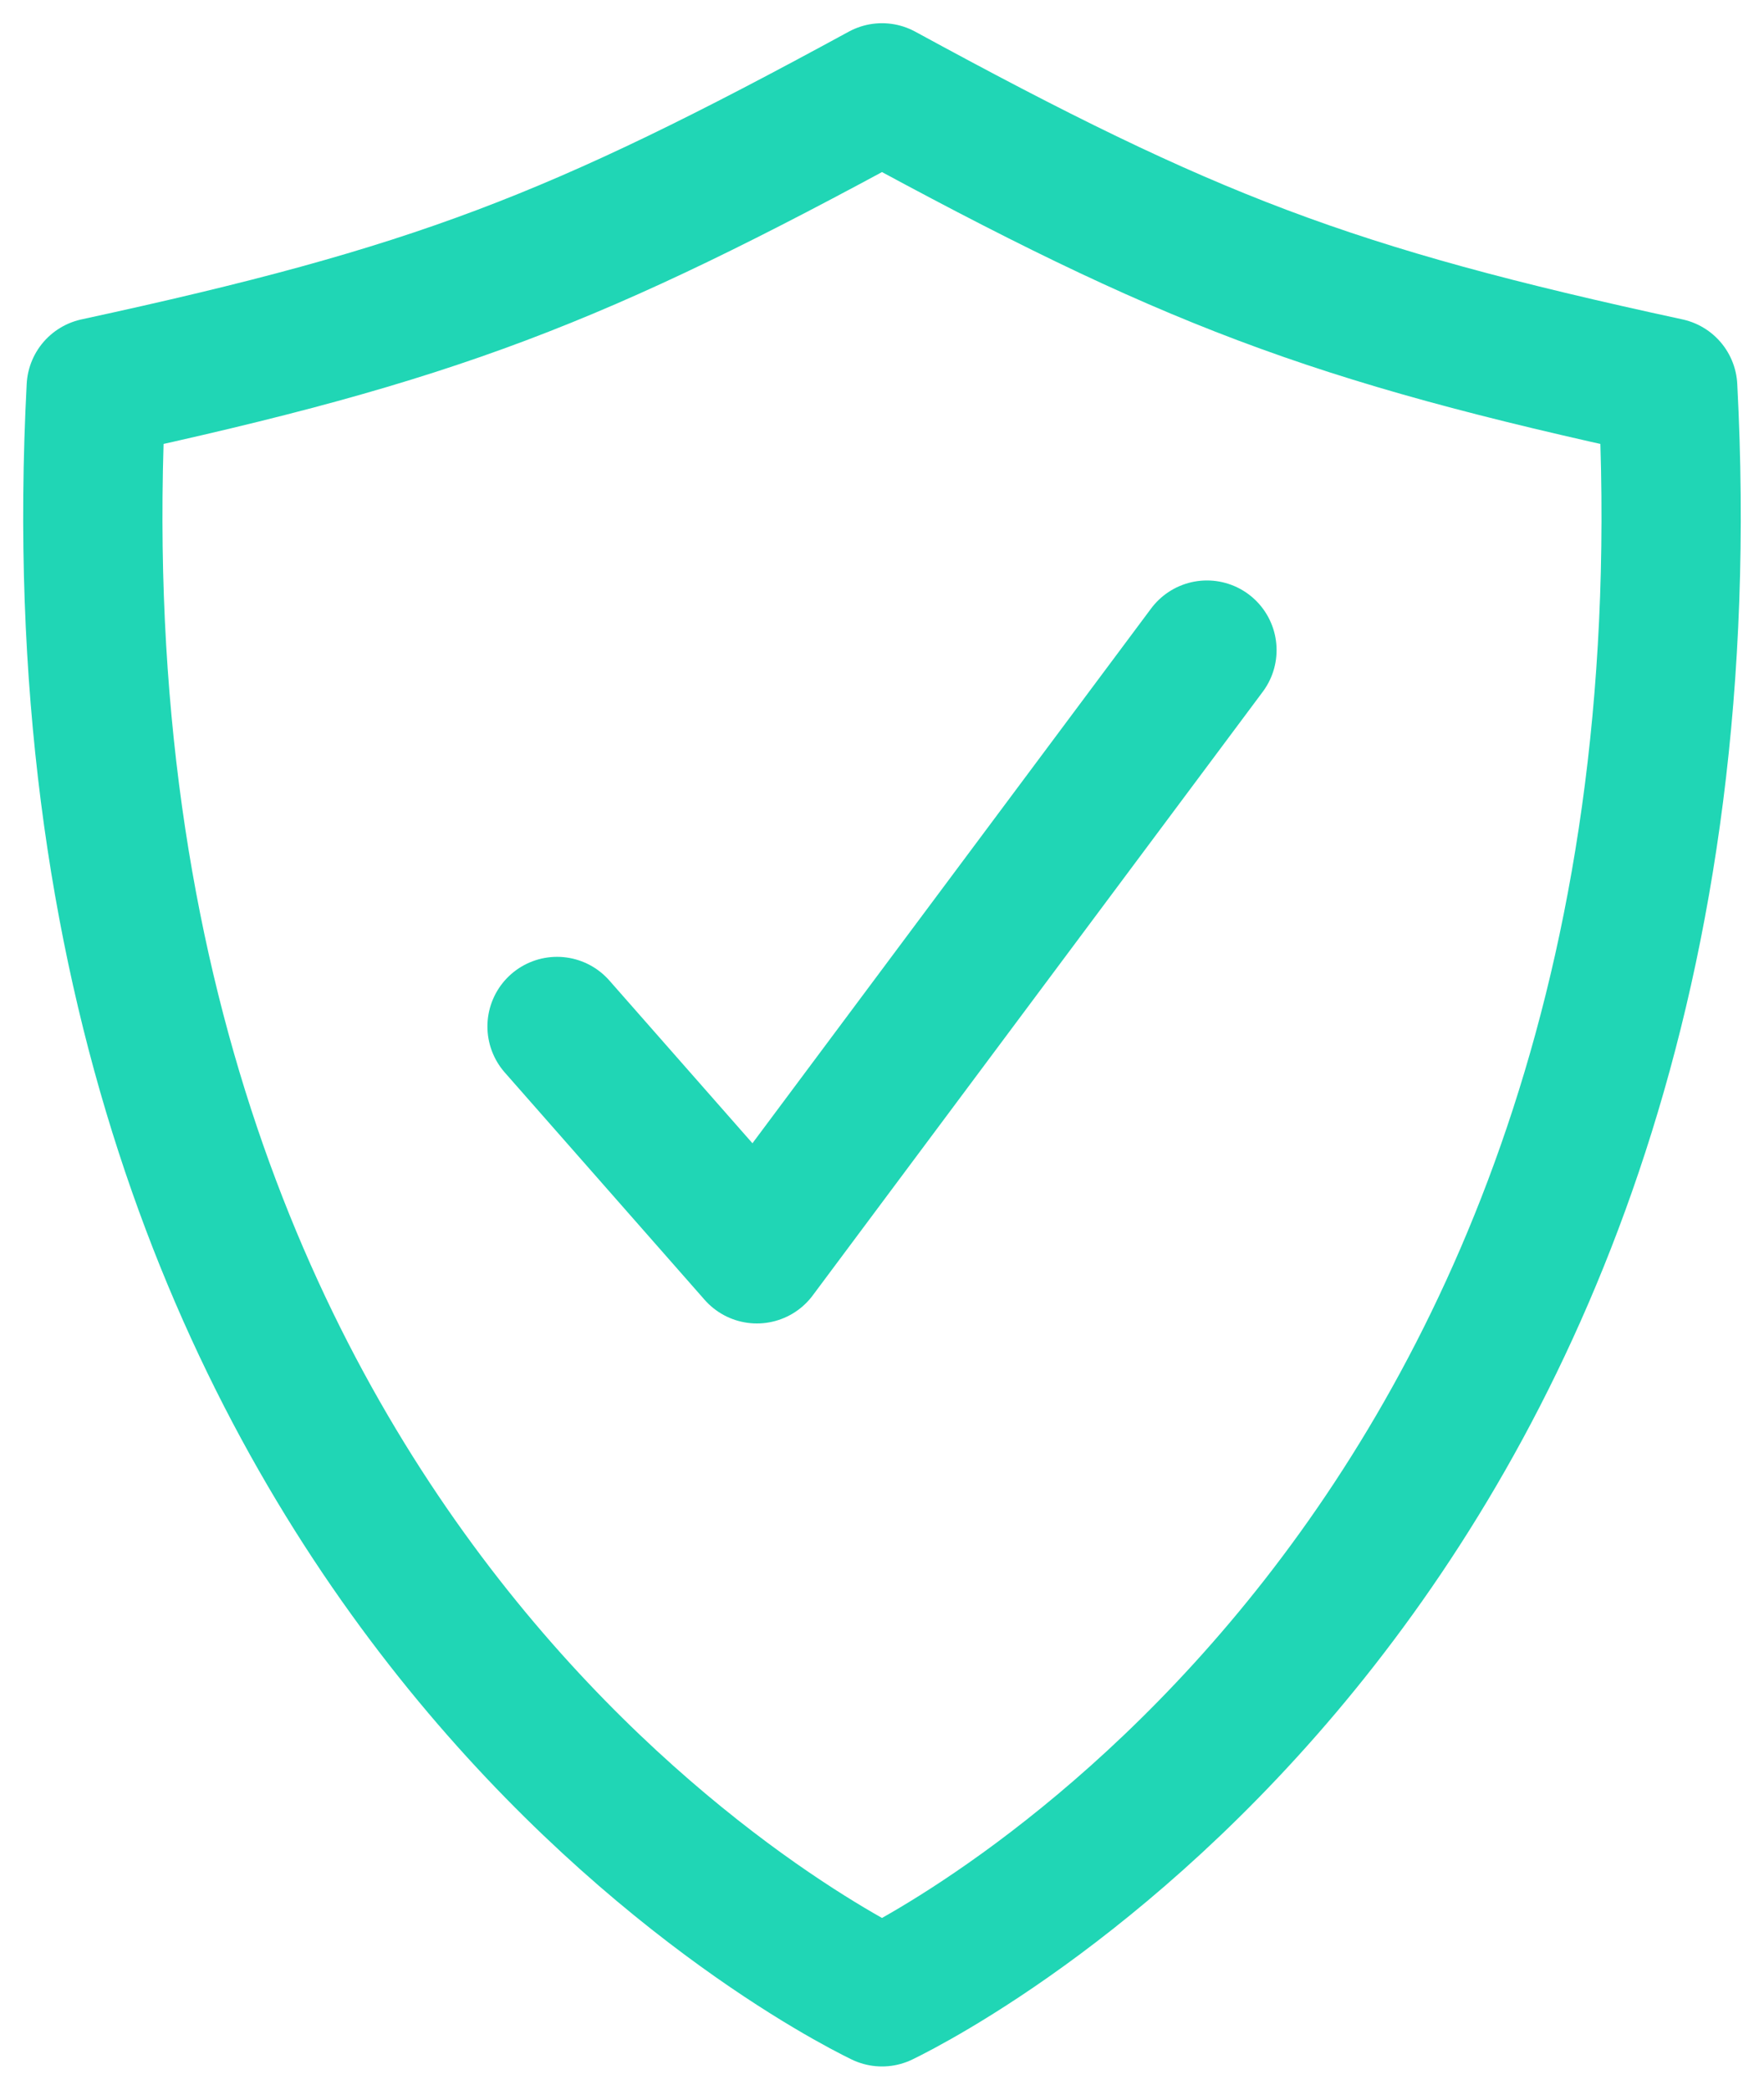 <svg width="38" height="45" viewBox="0 0 38 45" fill="none" xmlns="http://www.w3.org/2000/svg">
<path d="M26 14L16.305 27L12 22.105" stroke="#20D6B5" stroke-width="3" stroke-linecap="round" stroke-linejoin="round"/>
<path d="M35.926 8.344C28.618 6.763 25.596 5.592 19 2C12.403 5.592 9.382 6.763 2.073 8.344C0.749 33.65 17.74 42.388 19 43C20.26 42.388 37.251 33.65 35.926 8.344Z" stroke="#20D6B5" stroke-width="3" stroke-linecap="round" stroke-linejoin="round"/>
</svg>
